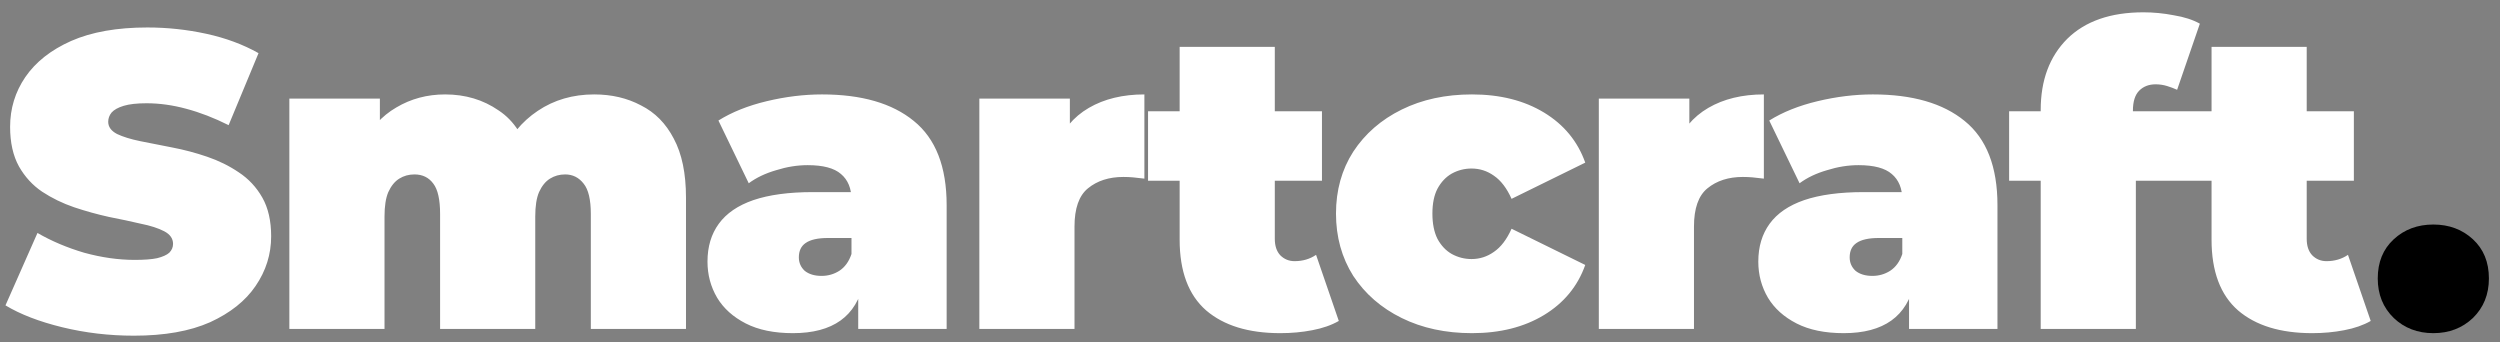 <svg width="190" height="26" viewBox="0 0 190 26" fill="none" xmlns="http://www.w3.org/2000/svg">
<rect x="0" y="0" width="190" height="26" fill="#808080" stroke="none"/>
<path d="M10.176 25.512C8.299 25.512 6.485 25.299 4.736 24.872C2.987 24.445 1.547 23.891 0.416 23.208L2.848 17.704C3.915 18.323 5.099 18.824 6.4 19.208C7.723 19.571 9.003 19.752 10.24 19.752C10.965 19.752 11.531 19.709 11.936 19.624C12.363 19.517 12.672 19.379 12.864 19.208C13.056 19.016 13.152 18.792 13.152 18.536C13.152 18.131 12.928 17.811 12.48 17.576C12.032 17.341 11.435 17.149 10.688 17C9.963 16.829 9.163 16.659 8.288 16.488C7.413 16.296 6.528 16.051 5.632 15.752C4.757 15.453 3.947 15.059 3.2 14.568C2.475 14.077 1.888 13.437 1.44 12.648C0.992 11.837 0.768 10.835 0.768 9.64C0.768 8.253 1.152 6.995 1.92 5.864C2.709 4.712 3.872 3.795 5.408 3.112C6.965 2.429 8.896 2.088 11.2 2.088C12.715 2.088 14.208 2.248 15.68 2.568C17.152 2.888 18.475 3.379 19.648 4.04L17.376 9.512C16.267 8.957 15.189 8.541 14.144 8.264C13.12 7.987 12.117 7.848 11.136 7.848C10.411 7.848 9.835 7.912 9.408 8.04C8.981 8.168 8.672 8.339 8.48 8.552C8.309 8.765 8.224 9 8.224 9.256C8.224 9.64 8.448 9.949 8.896 10.184C9.344 10.397 9.931 10.579 10.656 10.728C11.403 10.877 12.213 11.037 13.088 11.208C13.984 11.379 14.869 11.613 15.744 11.912C16.619 12.211 17.419 12.605 18.144 13.096C18.891 13.587 19.488 14.227 19.936 15.016C20.384 15.805 20.608 16.787 20.608 17.96C20.608 19.325 20.213 20.584 19.424 21.736C18.656 22.867 17.504 23.784 15.968 24.488C14.432 25.171 12.501 25.512 10.176 25.512ZM45.159 7.176C46.482 7.176 47.666 7.453 48.711 8.008C49.778 8.541 50.61 9.384 51.207 10.536C51.826 11.688 52.135 13.181 52.135 15.016V25H44.903V16.264C44.903 15.176 44.722 14.408 44.359 13.96C43.997 13.491 43.527 13.256 42.951 13.256C42.525 13.256 42.141 13.363 41.799 13.576C41.458 13.789 41.181 14.131 40.967 14.6C40.775 15.048 40.679 15.667 40.679 16.456V25H33.447V16.264C33.447 15.176 33.277 14.408 32.935 13.96C32.594 13.491 32.114 13.256 31.495 13.256C31.069 13.256 30.685 13.363 30.343 13.576C30.002 13.789 29.725 14.131 29.511 14.6C29.319 15.048 29.223 15.667 29.223 16.456V25H21.991V7.496H28.871V12.52L27.463 11.112C28.125 9.789 29.01 8.808 30.119 8.168C31.229 7.507 32.466 7.176 33.831 7.176C35.367 7.176 36.722 7.581 37.895 8.392C39.09 9.181 39.89 10.44 40.295 12.168L38.087 11.816C38.727 10.365 39.655 9.235 40.871 8.424C42.109 7.592 43.538 7.176 45.159 7.176ZM65.225 25V21.896L64.713 21.064V15.176C64.713 14.323 64.446 13.672 63.913 13.224C63.401 12.776 62.558 12.552 61.385 12.552C60.595 12.552 59.795 12.68 58.984 12.936C58.174 13.171 57.48 13.501 56.904 13.928L54.6 9.16C55.624 8.52 56.851 8.029 58.281 7.688C59.71 7.347 61.107 7.176 62.472 7.176C65.481 7.176 67.806 7.848 69.448 9.192C71.112 10.536 71.945 12.669 71.945 15.592V25H65.225ZM60.264 25.32C58.835 25.32 57.641 25.075 56.681 24.584C55.721 24.093 54.995 23.443 54.505 22.632C54.014 21.8 53.769 20.883 53.769 19.88C53.769 18.749 54.056 17.789 54.633 17C55.209 16.211 56.083 15.613 57.257 15.208C58.451 14.803 59.955 14.6 61.769 14.6H65.416V18.088H62.92C62.153 18.088 61.587 18.216 61.224 18.472C60.883 18.707 60.712 19.069 60.712 19.56C60.712 19.965 60.862 20.307 61.16 20.584C61.48 20.84 61.907 20.968 62.441 20.968C62.931 20.968 63.379 20.84 63.785 20.584C64.211 20.307 64.52 19.88 64.713 19.304L65.641 21.448C65.363 22.749 64.776 23.72 63.88 24.36C62.984 25 61.779 25.32 60.264 25.32ZM74.43 25V7.496H81.31V12.776L80.19 11.272C80.723 9.907 81.577 8.883 82.75 8.2C83.923 7.517 85.331 7.176 86.974 7.176V13.576C86.654 13.533 86.366 13.501 86.11 13.48C85.875 13.459 85.63 13.448 85.374 13.448C84.286 13.448 83.39 13.736 82.686 14.312C82.003 14.867 81.662 15.837 81.662 17.224V25H74.43ZM97.3 25.32C94.89 25.32 93.013 24.744 91.668 23.592C90.325 22.419 89.653 20.627 89.653 18.216V3.56H96.885V18.152C96.885 18.685 97.023 19.101 97.3 19.4C97.599 19.699 97.962 19.848 98.388 19.848C99.007 19.848 99.551 19.688 100.021 19.368L101.749 24.392C101.194 24.712 100.522 24.947 99.733 25.096C98.965 25.245 98.154 25.32 97.3 25.32ZM87.252 13.736V8.456H100.469V13.736H87.252ZM111.871 25.32C109.865 25.32 108.084 24.936 106.527 24.168C104.969 23.4 103.743 22.333 102.847 20.968C101.972 19.581 101.535 18.003 101.535 16.232C101.535 14.461 101.972 12.893 102.847 11.528C103.743 10.163 104.969 9.096 106.527 8.328C108.084 7.56 109.865 7.176 111.871 7.176C114.004 7.176 115.828 7.635 117.343 8.552C118.857 9.469 119.903 10.739 120.479 12.36L114.879 15.112C114.516 14.301 114.068 13.715 113.535 13.352C113.023 12.989 112.457 12.808 111.839 12.808C111.305 12.808 110.804 12.936 110.335 13.192C109.887 13.448 109.524 13.832 109.247 14.344C108.991 14.835 108.863 15.464 108.863 16.232C108.863 17 108.991 17.64 109.247 18.152C109.524 18.664 109.887 19.048 110.335 19.304C110.804 19.56 111.305 19.688 111.839 19.688C112.457 19.688 113.023 19.507 113.535 19.144C114.068 18.781 114.516 18.195 114.879 17.384L120.479 20.136C119.903 21.757 118.857 23.027 117.343 23.944C115.828 24.861 114.004 25.32 111.871 25.32ZM121.51 25V7.496H128.39V12.776L127.27 11.272C127.803 9.907 128.657 8.883 129.83 8.2C131.003 7.517 132.411 7.176 134.054 7.176V13.576C133.734 13.533 133.446 13.501 133.19 13.48C132.955 13.459 132.71 13.448 132.454 13.448C131.366 13.448 130.47 13.736 129.766 14.312C129.083 14.867 128.742 15.837 128.742 17.224V25H121.51ZM145.087 25V21.896L144.575 21.064V15.176C144.575 14.323 144.308 13.672 143.775 13.224C143.263 12.776 142.42 12.552 141.247 12.552C140.458 12.552 139.658 12.68 138.847 12.936C138.036 13.171 137.343 13.501 136.767 13.928L134.463 9.16C135.487 8.52 136.714 8.029 138.143 7.688C139.572 7.347 140.97 7.176 142.335 7.176C145.343 7.176 147.668 7.848 149.311 9.192C150.975 10.536 151.807 12.669 151.807 15.592V25H145.087ZM140.127 25.32C138.698 25.32 137.503 25.075 136.543 24.584C135.583 24.093 134.858 23.443 134.367 22.632C133.876 21.8 133.631 20.883 133.631 19.88C133.631 18.749 133.919 17.789 134.495 17C135.071 16.211 135.946 15.613 137.119 15.208C138.314 14.803 139.818 14.6 141.631 14.6H145.279V18.088H142.783C142.015 18.088 141.45 18.216 141.087 18.472C140.746 18.707 140.575 19.069 140.575 19.56C140.575 19.965 140.724 20.307 141.023 20.584C141.343 20.84 141.77 20.968 142.303 20.968C142.794 20.968 143.242 20.84 143.647 20.584C144.074 20.307 144.383 19.88 144.575 19.304L145.503 21.448C145.226 22.749 144.639 23.72 143.743 24.36C142.847 25 141.642 25.32 140.127 25.32ZM155.093 25V8.36C155.093 6.099 155.765 4.296 157.109 2.952C158.474 1.608 160.405 0.936 162.901 0.936C163.669 0.936 164.437 1.011 165.205 1.16C165.994 1.288 166.655 1.501 167.189 1.8L165.461 6.824C165.226 6.717 164.97 6.621 164.693 6.536C164.415 6.451 164.127 6.408 163.829 6.408C163.317 6.408 162.901 6.568 162.581 6.888C162.261 7.208 162.101 7.72 162.101 8.424V9.256L162.325 12.232V25H155.093ZM152.693 13.736V8.456H165.909V13.736H152.693ZM175.726 25.32C173.315 25.32 171.438 24.744 170.094 23.592C168.75 22.419 168.078 20.627 168.078 18.216V3.56H175.31V18.152C175.31 18.685 175.448 19.101 175.726 19.4C176.024 19.699 176.387 19.848 176.814 19.848C177.432 19.848 177.976 19.688 178.446 19.368L180.174 24.392C179.619 24.712 178.947 24.947 178.158 25.096C177.39 25.245 176.579 25.32 175.726 25.32ZM165.678 13.736V8.456H178.894V13.736H165.678Z" fill="white"/>
<path d="M184.933 25.32C183.738 25.32 182.735 24.936 181.925 24.168C181.114 23.379 180.709 22.376 180.709 21.16C180.709 19.923 181.114 18.931 181.925 18.184C182.735 17.437 183.738 17.064 184.933 17.064C186.127 17.064 187.13 17.437 187.941 18.184C188.751 18.931 189.157 19.923 189.157 21.16C189.157 22.376 188.751 23.379 187.941 24.168C187.13 24.936 186.127 25.32 184.933 25.32Z" fill="black"/>
</svg>
